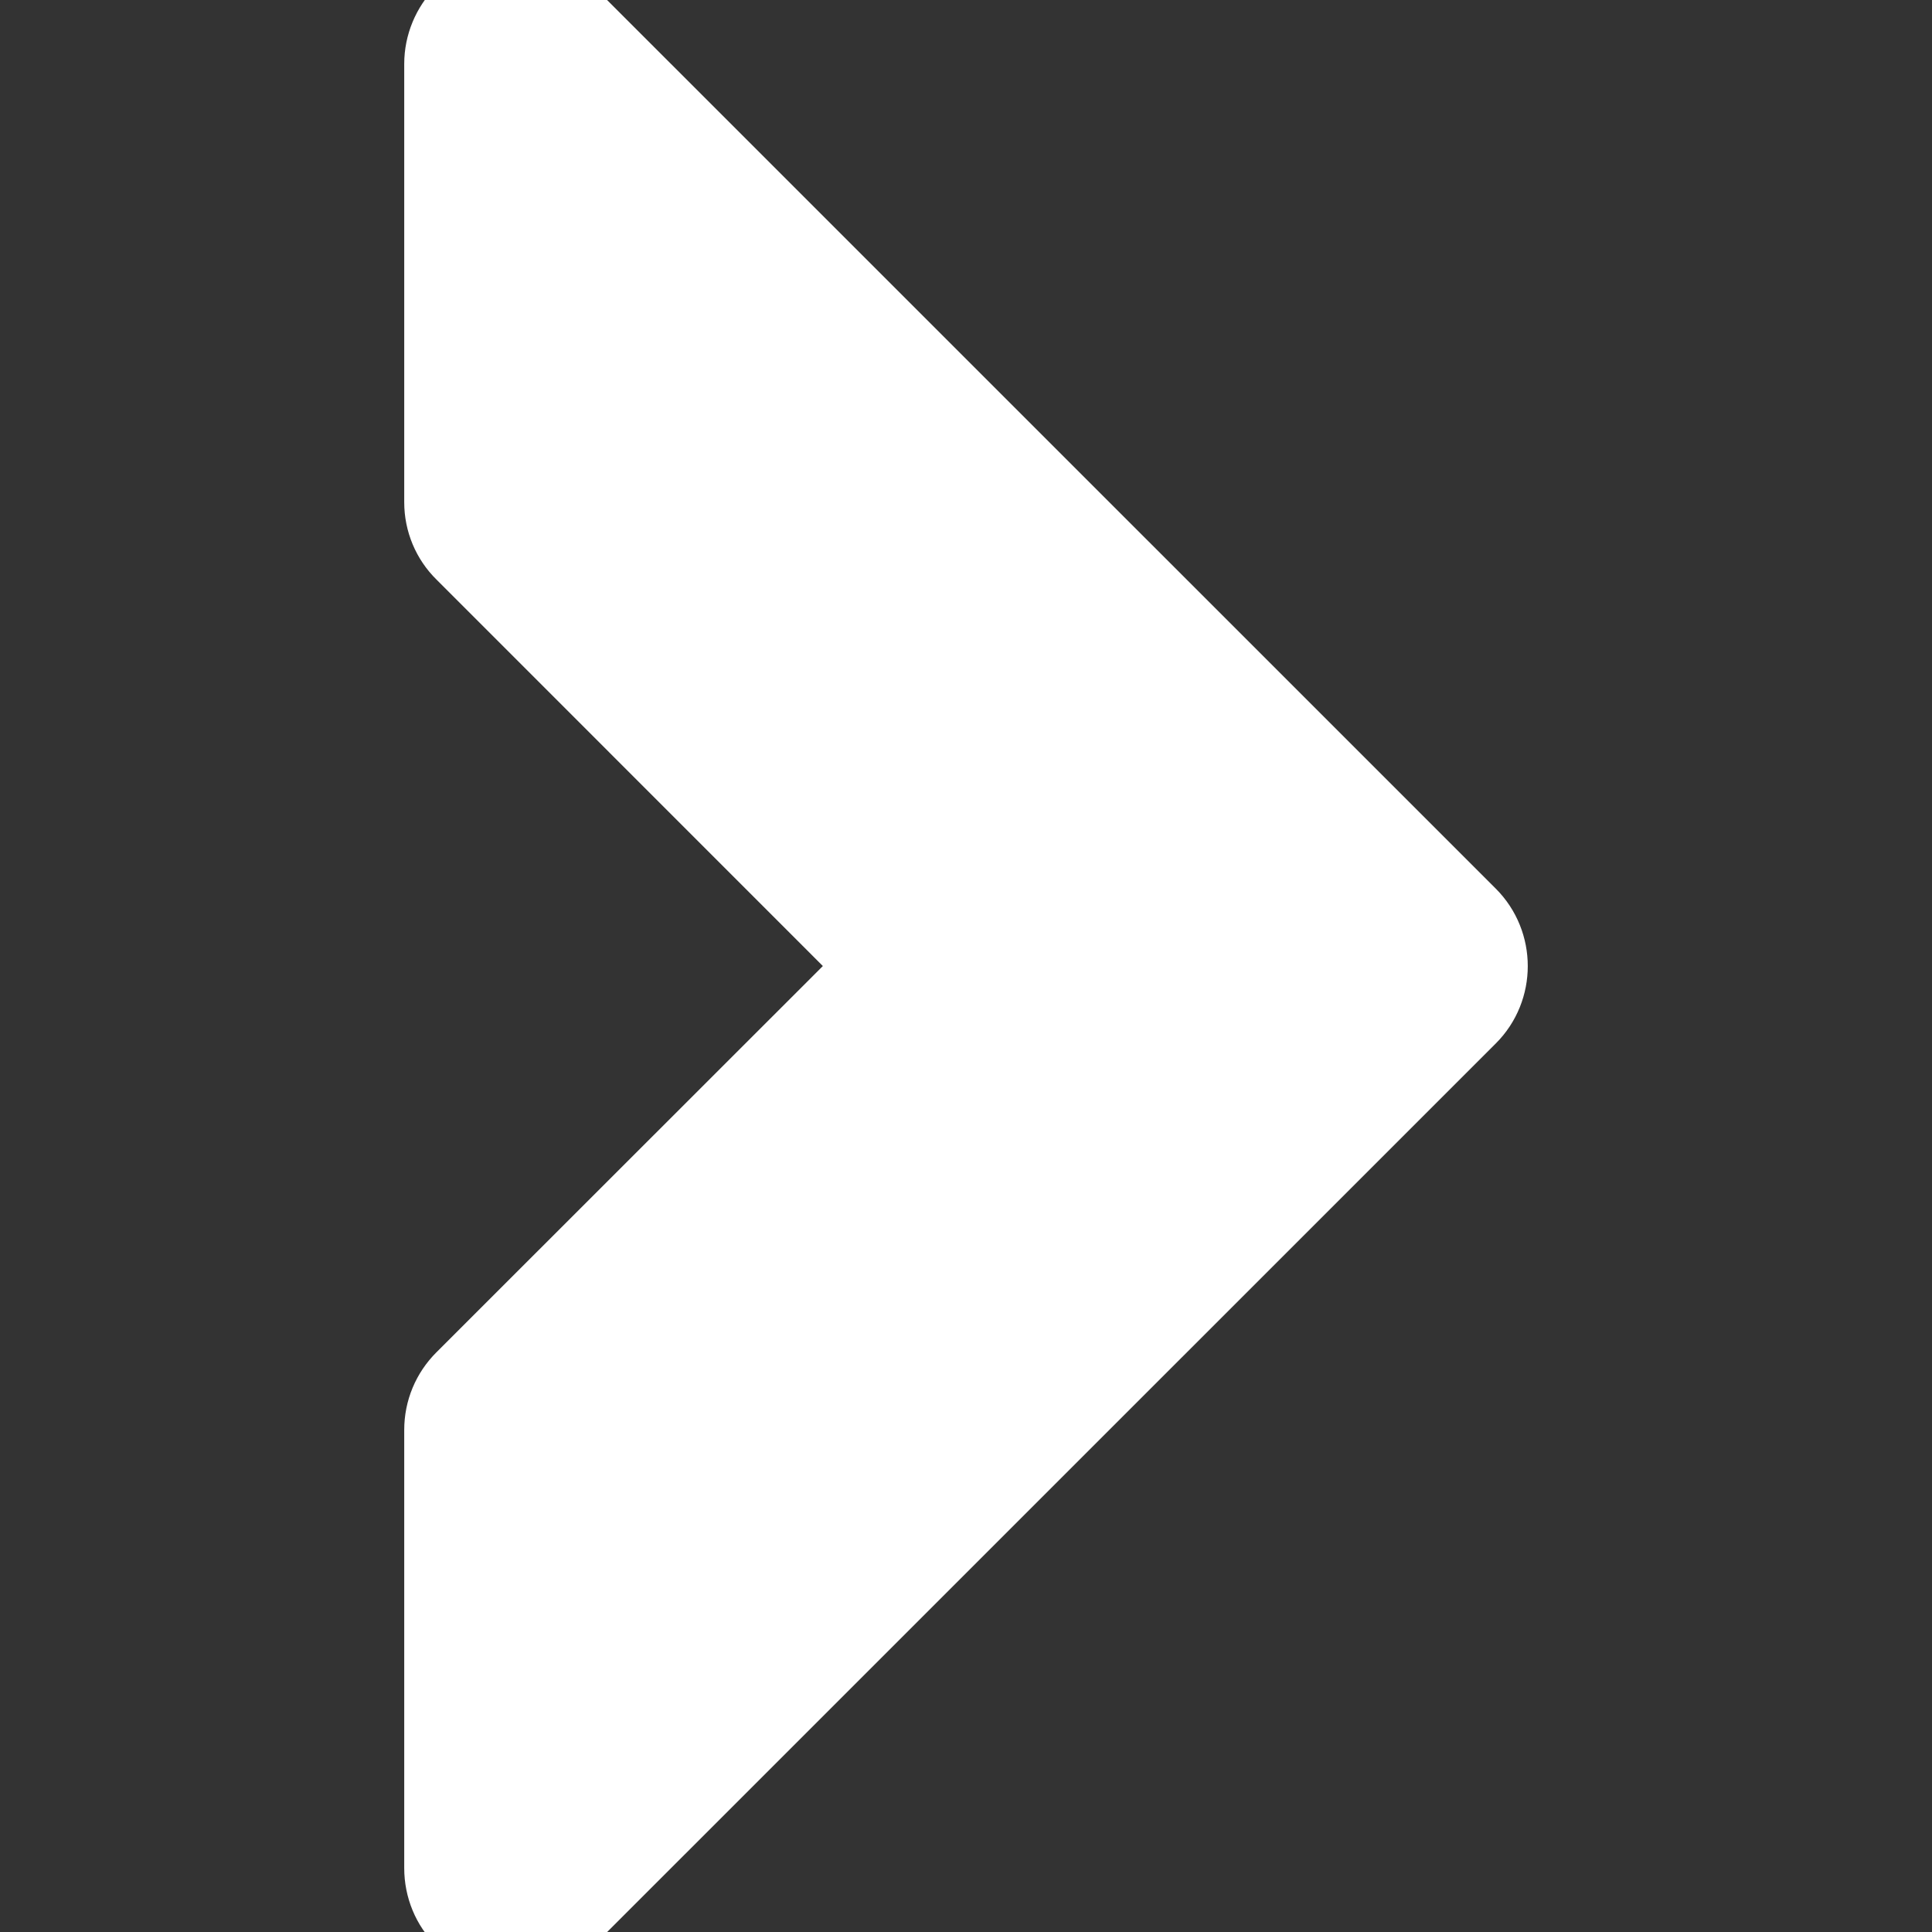 <!DOCTYPE svg PUBLIC "-//W3C//DTD SVG 1.1//EN" "http://www.w3.org/Graphics/SVG/1.1/DTD/svg11.dtd">
<!-- Uploaded to: SVG Repo, www.svgrepo.com, Transformed by: SVG Repo Mixer Tools -->
<svg fill="#fff" height="800px" width="800px" version="1.1" id="Capa_1" xmlns="http://www.w3.org/2000/svg" xmlns:xlink="http://www.w3.org/1999/xlink" viewBox="0 0 20.633 20.633" xml:space="preserve" stroke="#fff">
<rect x="0" y="0" width="20.633" height="20.633" fill="#333333" stroke="none"/>
<g id="SVGRepo_bgCarrier" stroke-width="0"/>
<g id="SVGRepo_tracerCarrier" stroke-linecap="round" stroke-linejoin="round"/>
<g id="SVGRepo_iconCarrier"> <g> <path d="M15.621,9.844l-9.65-9.649C5.842,0.064,5.674,0,5.5,0C5.329,0,5.157,0.064,5.027,0.195L5.014,0.207 C4.888,0.334,4.817,0.506,4.817,0.682v4.682c0,0.178,0.071,0.348,0.197,0.471l4.481,4.482l-4.481,4.479 c-0.126,0.126-0.197,0.294-0.197,0.475v4.68c0,0.18,0.071,0.354,0.197,0.475l0.013,0.01c0.124,0.127,0.294,0.197,0.473,0.197 s0.348-0.07,0.474-0.197l9.647-9.646C15.881,10.531,15.881,10.104,15.621,9.844z"/> <g> </g> <g> </g> <g> </g> <g> </g> <g> </g> <g> </g> <g> </g> <g> </g> <g> </g> <g> </g> <g> </g> <g> </g> <g> </g> <g> </g> <g> </g> </g> </g>
</svg>